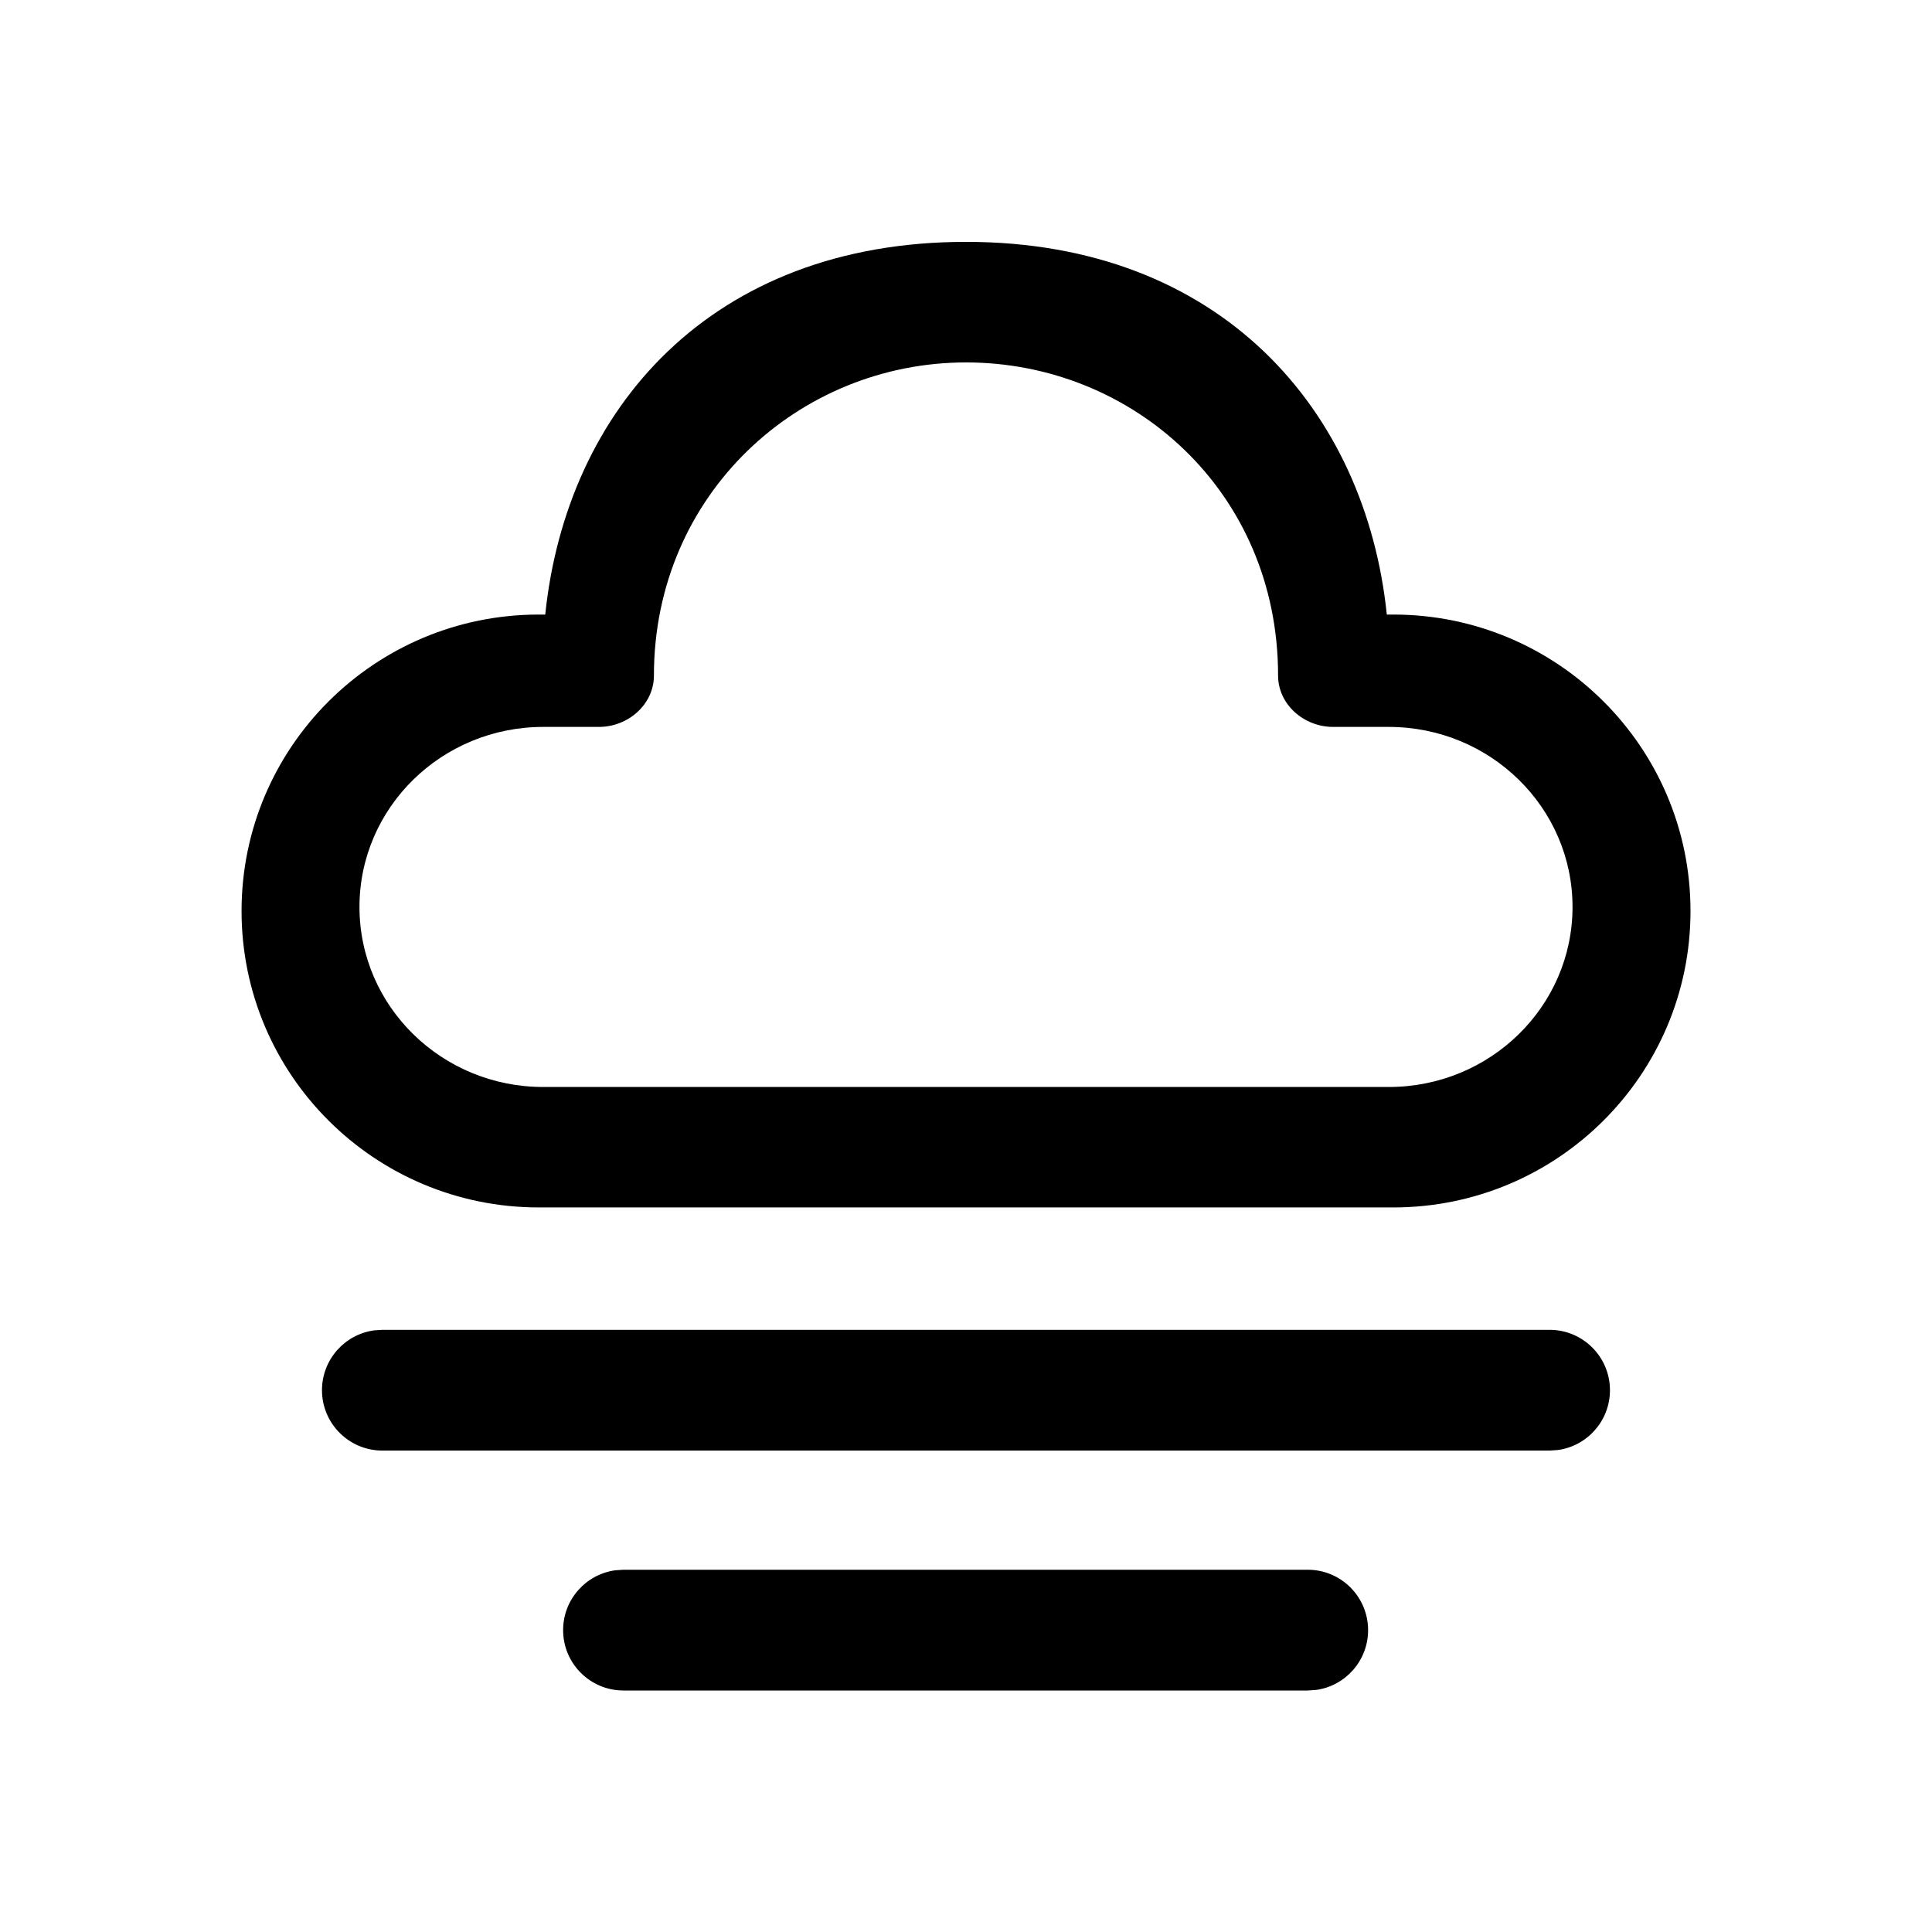 <!-- Generated by IcoMoon.io -->
<svg version="1.1" xmlns="http://www.w3.org/2000/svg" width="32" height="32" viewBox="0 0 32 32">
<title>weather-fog</title>
<path d="M10.326 26h11.335c0.552 0 0.999 0.448 0.999 1 0 0.506-0.376 0.925-0.863 0.991l-0.136 0.009h-11.335c-0.552 0-0.999-0.448-0.999-1 0-0.506 0.376-0.925 0.864-0.991l0.136-0.009zM6.333 22.026h19.333c0.552 0 1 0.448 1 1 0 0.506-0.376 0.925-0.864 0.991l-0.136 0.009h-19.333c-0.552 0-1-0.448-1-1 0-0.506 0.376-0.925 0.864-0.991l0.136-0.009zM16 4.006c4.225 0 6.621 2.796 6.97 6.173h0.107c2.719 0 4.923 2.198 4.923 4.91s-2.204 4.91-4.923 4.91h-14.153c-2.719 0-4.923-2.198-4.923-4.91s2.204-4.91 4.923-4.91h0.107c0.351-3.399 2.745-6.173 6.97-6.173zM16 6.003c-2.762 0-5.169 2.178-5.169 5.186 0 0.477-0.425 0.851-0.912 0.851l-0.921-0c-1.681 0-3.044 1.335-3.044 2.982s1.363 2.982 3.044 2.982h14.004c1.681 0 3.044-1.335 3.044-2.982s-1.363-2.982-3.044-2.982l-0.921 0c-0.487 0-0.912-0.374-0.912-0.851 0-3.047-2.407-5.186-5.169-5.186z"></path>
</svg>
